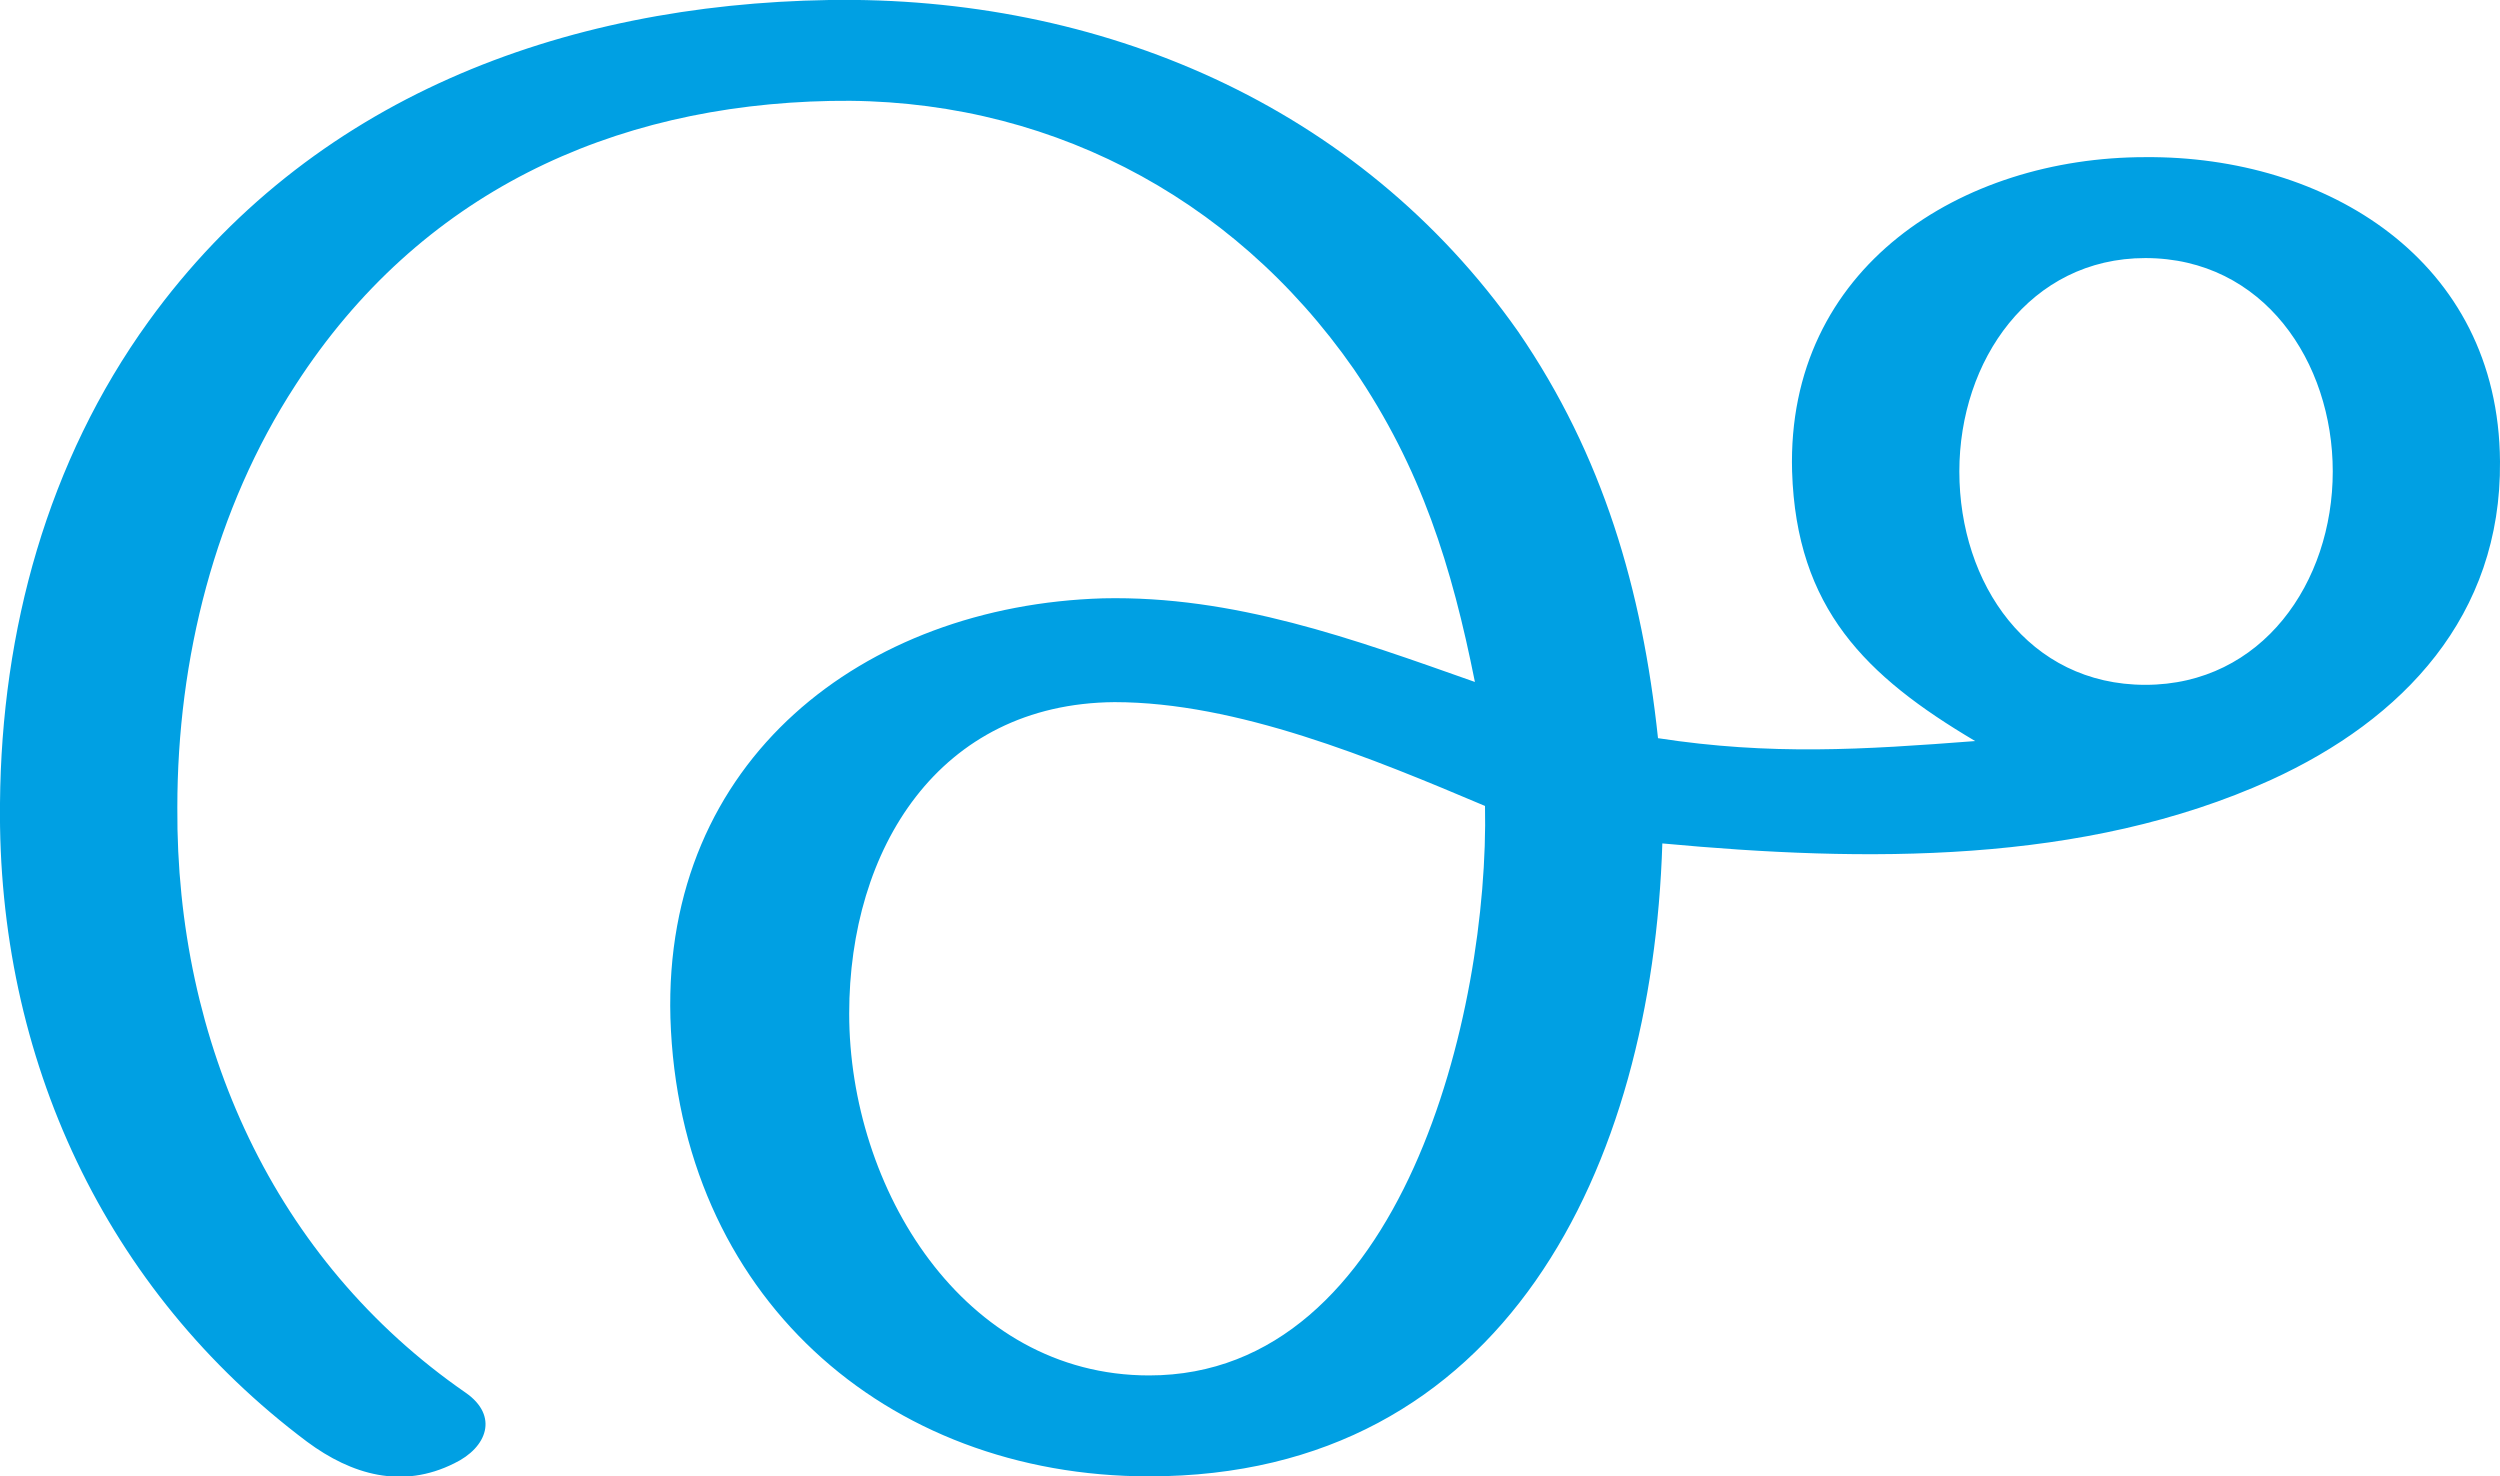 <?xml version="1.0" encoding="UTF-8"?>
<!DOCTYPE svg PUBLIC "-//W3C//DTD SVG 1.1//EN" "http://www.w3.org/Graphics/SVG/1.1/DTD/svg11.dtd">
<!-- Creator: CorelDRAW X8 -->
<svg xmlns="http://www.w3.org/2000/svg" xml:space="preserve" width="1734px" height="1024px" version="1.1" style="shape-rendering:geometricPrecision; text-rendering:geometricPrecision; image-rendering:optimizeQuality; fill-rule:evenodd; clip-rule:evenodd"
viewBox="0 0 1734 1024"
 xmlns:xlink="http://www.w3.org/1999/xlink">
 <defs>
  <style type="text/css">
   <![CDATA[
    .fil0 {fill:#00A0E3;fill-rule:nonzero}
   ]]>
  </style>
 </defs>
 <g id="Layer_x0020_1">
  <path class="fil0" d="M575 0c-185,3 -360,68 -472,223 -70,97 -102,214 -103,334 -2,177 73,338 213,443 31,23 66,33 102,15 23,-11 31,-33 8,-49 -133,-92 -201,-243 -200,-406 0,-103 26,-207 82,-293 86,-133 219,-194 371,-197 146,-3 278,64 363,186 47,69 68,137 84,217 -85,-30 -167,-60 -258,-58 -166,5 -305,112 -300,291 6,192 149,318 332,318 247,0 349,-215 356,-439 140,13 292,15 422,-44 92,-42 160,-114 159,-221 -1,-140 -121,-212 -246,-211 -127,0 -249,76 -245,218 3,95 51,142 127,187 -78,6 -142,10 -220,-2 -11,-103 -38,-196 -97,-282 -111,-158 -291,-233 -478,-230zm913 179c82,0 130,72 130,148 0,77 -49,148 -130,148 -81,0 -129,-70 -129,-148 0,-77 49,-148 129,-148zm-458 380c3,142 -57,395 -233,395 -129,0 -208,-130 -208,-251 0,-114 62,-215 184,-216 85,0 179,39 257,72z"/>
 </g>
</svg>
